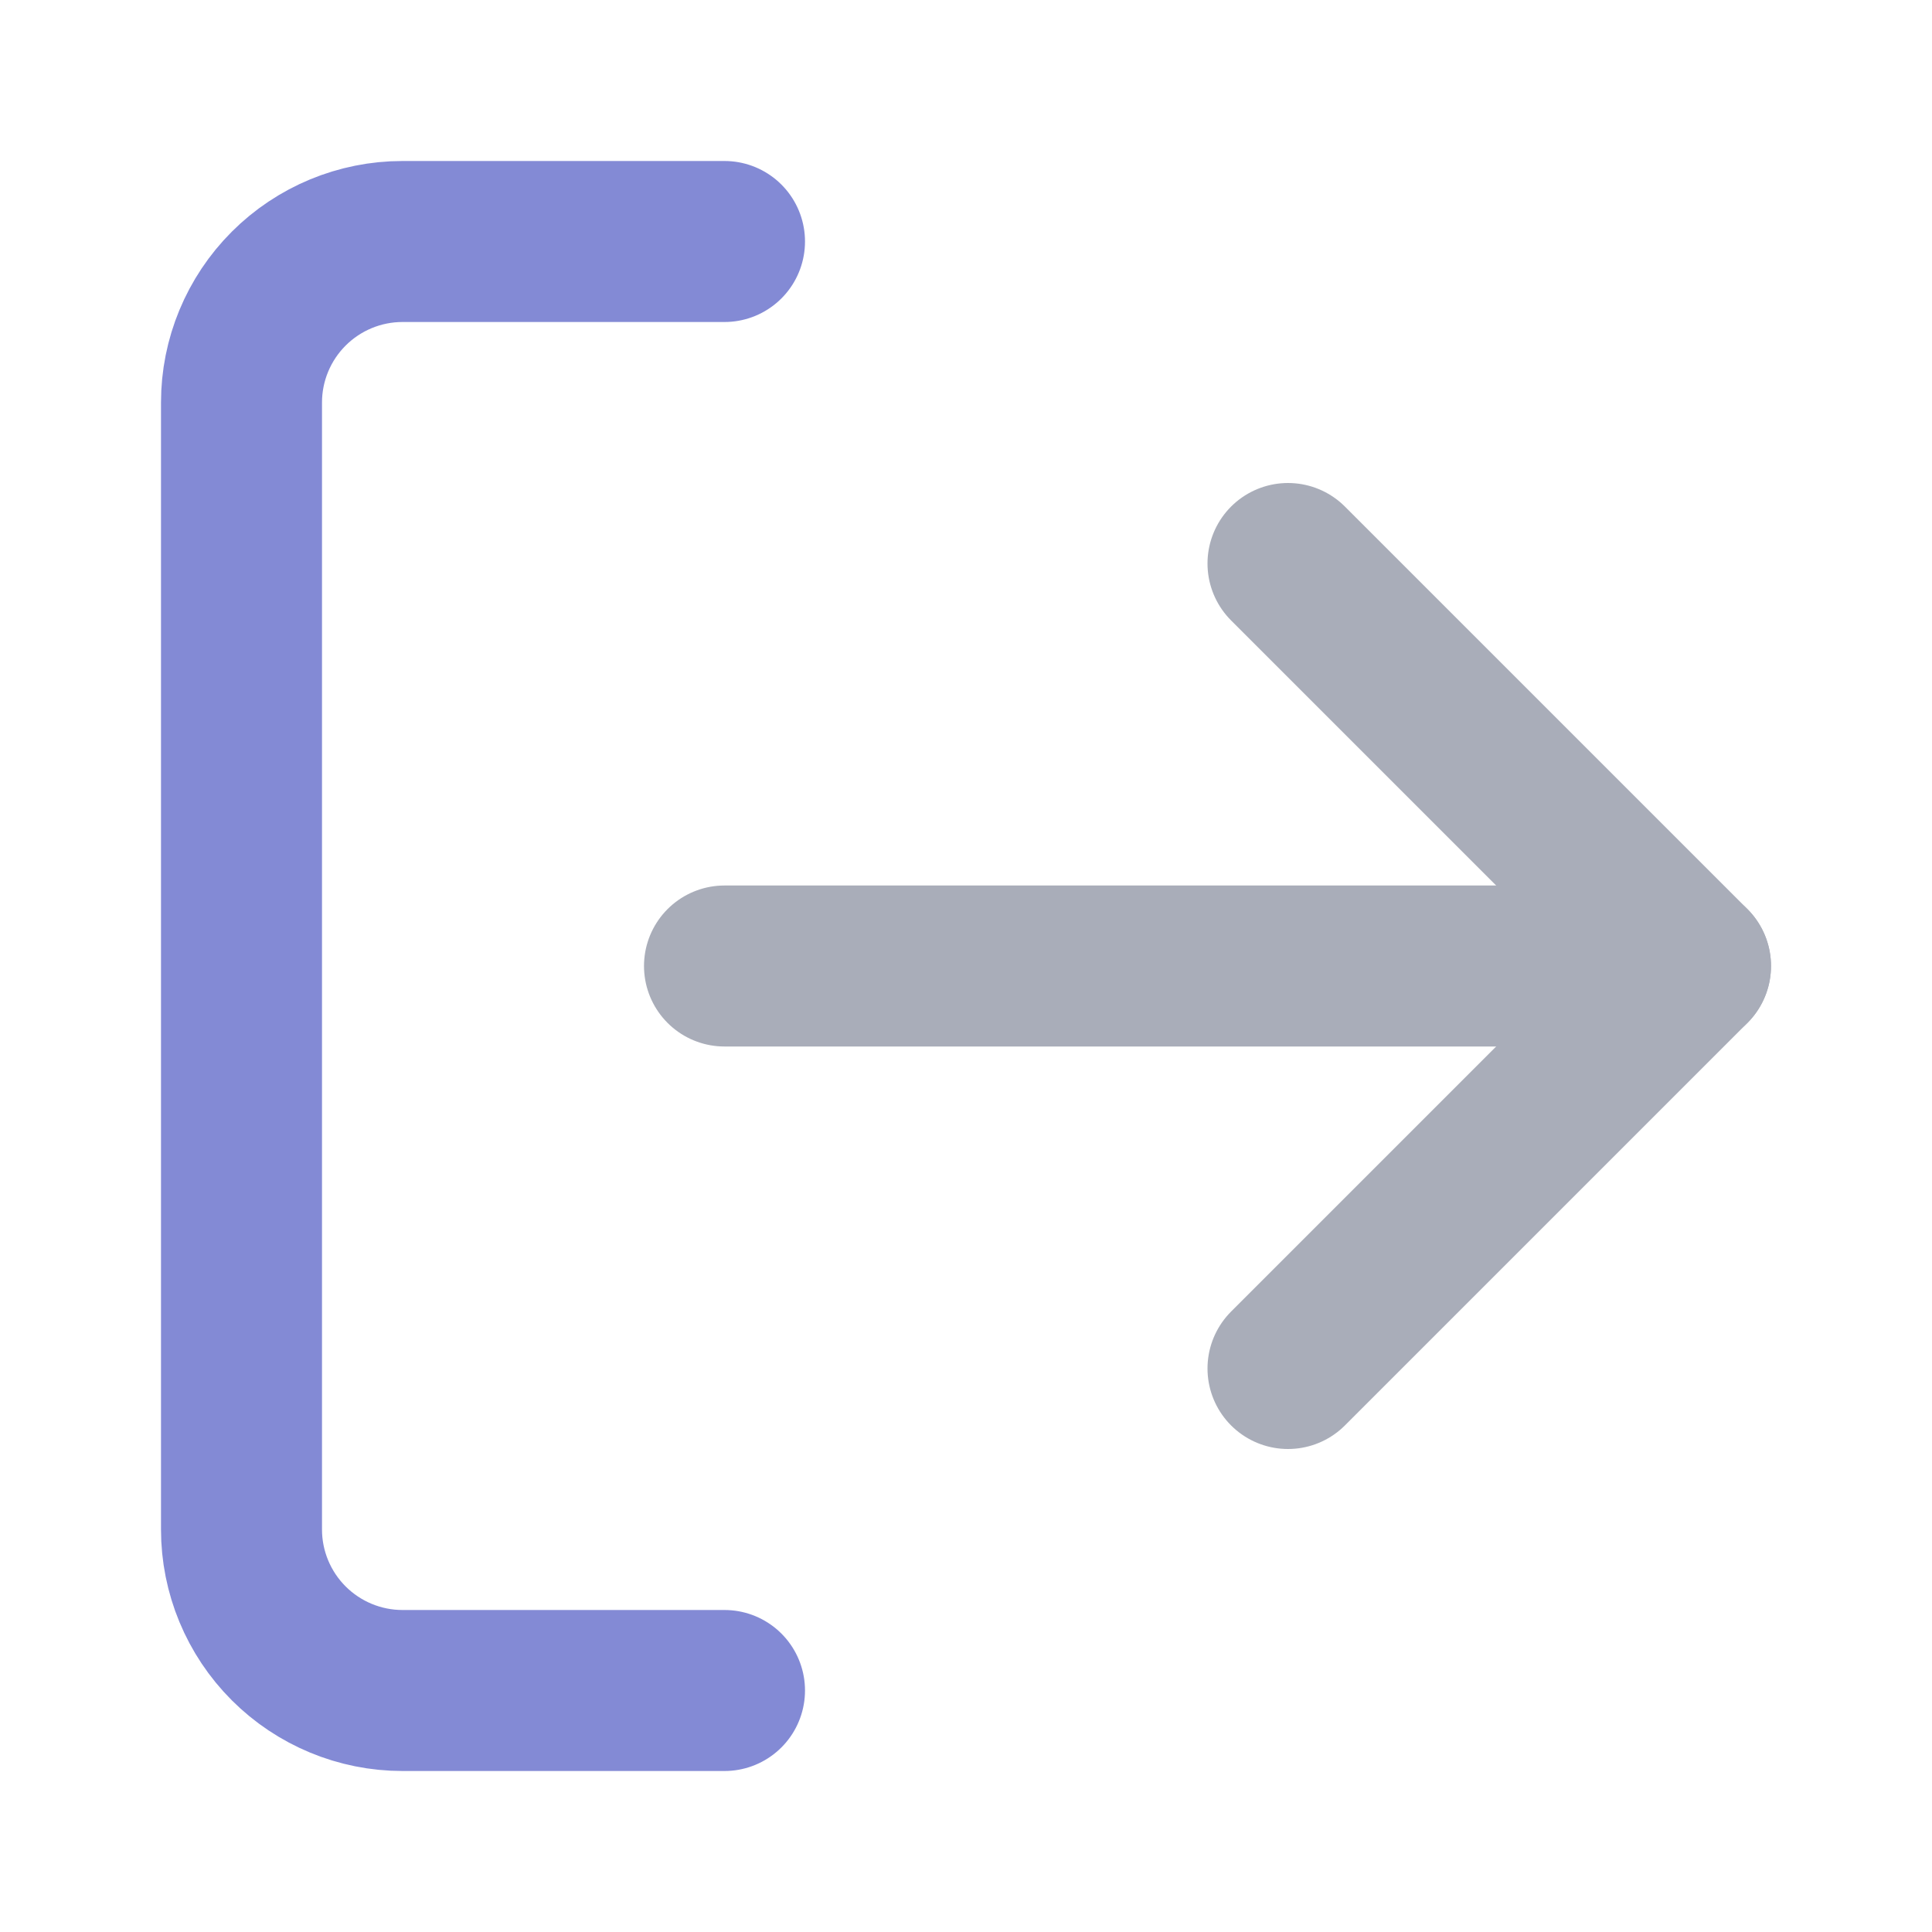 <svg width="24" height="24" viewBox="0 0 24 24" fill="none" xmlns="http://www.w3.org/2000/svg">
<path d="M16 17L21 12L16 7" stroke="#A9ADB9" stroke-width="2" stroke-linecap="round" stroke-linejoin="round"/>
<path d="M21 12H9" stroke="#A9ADB9" stroke-width="2" stroke-linecap="round" stroke-linejoin="round"/>
<path d="M9 21H5C4.47 21 3.961 20.789 3.586 20.414C3.211 20.039 3 19.53 3 19V5C3 4.47 3.211 3.961 3.586 3.586C3.961 3.211 4.47 3 5 3H9" stroke="#838ad5" stroke-width="2" stroke-linecap="round" stroke-linejoin="round"/>
</svg>
